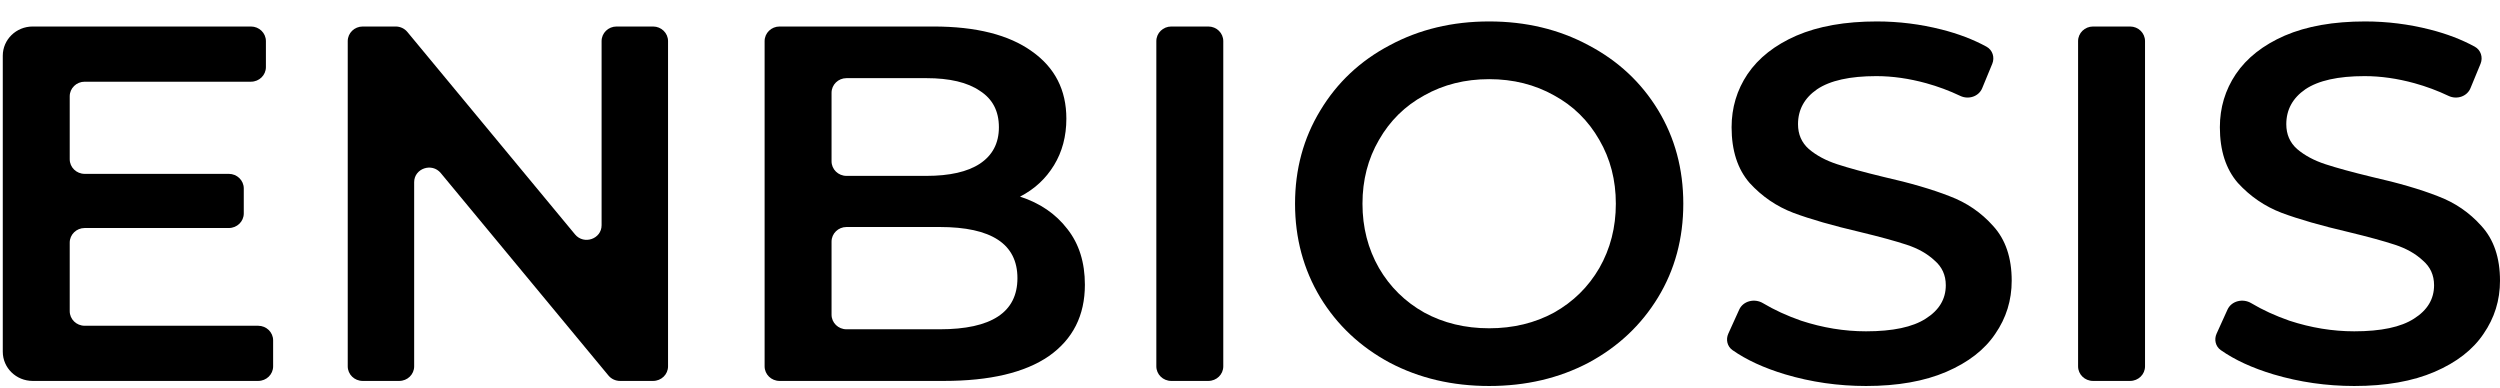 <svg width="116" height="18" viewBox="0 0 116 18" fill="none" xmlns="http://www.w3.org/2000/svg">
<path d="M11.979 15.115C12.362 15.115 12.673 15.418 12.673 15.791V16.999C12.673 17.373 12.362 17.675 11.979 17.675H1.517C0.75 17.675 0.129 17.07 0.129 16.322V2.583C0.129 1.836 0.75 1.23 1.517 1.23H11.644C12.027 1.23 12.338 1.533 12.338 1.907V3.114C12.338 3.488 12.027 3.791 11.644 3.791H3.929C3.546 3.791 3.235 4.094 3.235 4.467V7.39C3.235 7.764 3.546 8.067 3.929 8.067H10.617C11 8.067 11.311 8.37 11.311 8.743V9.904C11.311 10.277 11 10.58 10.617 10.58H3.929C3.546 10.58 3.235 10.883 3.235 11.257V14.438C3.235 14.812 3.546 15.115 3.929 15.115H11.979Z" fill="black"/>
<path d="M30.303 1.23C30.686 1.23 30.997 1.533 30.997 1.907V16.999C30.997 17.373 30.686 17.675 30.303 17.675H28.771C28.562 17.675 28.363 17.583 28.232 17.424L20.451 8.029C20.04 7.533 19.217 7.816 19.217 8.454V16.999C19.217 17.373 18.907 17.675 18.523 17.675H16.829C16.446 17.675 16.135 17.373 16.135 16.999V1.907C16.135 1.533 16.446 1.23 16.829 1.23H18.36C18.57 1.23 18.768 1.322 18.9 1.481L26.681 10.876C27.092 11.373 27.914 11.089 27.914 10.451V1.907C27.914 1.533 28.225 1.23 28.608 1.23H30.303Z" fill="black"/>
<path d="M47.329 9.124C48.253 9.421 48.986 9.923 49.527 10.627C50.069 11.316 50.339 12.178 50.339 13.212C50.339 14.637 49.782 15.741 48.667 16.524C47.552 17.292 45.927 17.675 43.793 17.675H36.172C35.789 17.675 35.478 17.373 35.478 16.999V1.907C35.478 1.533 35.789 1.23 36.172 1.23H43.315C45.29 1.23 46.811 1.614 47.878 2.381C48.946 3.133 49.479 4.174 49.479 5.506C49.479 6.32 49.288 7.041 48.906 7.667C48.523 8.294 47.998 8.779 47.329 9.124ZM39.278 3.626C38.895 3.626 38.584 3.929 38.584 4.303V7.484C38.584 7.858 38.895 8.161 39.278 8.161H42.98C44.064 8.161 44.892 7.973 45.465 7.597C46.055 7.205 46.349 6.641 46.349 5.905C46.349 5.153 46.055 4.59 45.465 4.214C44.892 3.822 44.064 3.626 42.98 3.626H39.278ZM43.602 15.279C46.007 15.279 47.209 14.488 47.209 12.906C47.209 11.324 46.007 10.533 43.602 10.533H39.278C38.895 10.533 38.584 10.836 38.584 11.21V14.602C38.584 14.976 38.895 15.279 39.278 15.279H43.602Z" fill="black"/>
<path d="M53.654 1.907C53.654 1.533 53.965 1.23 54.348 1.23H56.067C56.45 1.23 56.76 1.533 56.76 1.907V16.999C56.76 17.373 56.45 17.675 56.067 17.675H54.348C53.965 17.675 53.654 17.373 53.654 16.999V1.907Z" fill="black"/>
<path d="M69.097 17.91C67.393 17.91 65.856 17.55 64.486 16.83C63.116 16.094 62.041 15.083 61.26 13.799C60.48 12.499 60.09 11.05 60.09 9.453C60.09 7.855 60.48 6.414 61.26 5.13C62.041 3.83 63.116 2.82 64.486 2.099C65.856 1.363 67.393 0.995 69.097 0.995C70.801 0.995 72.338 1.363 73.708 2.099C75.078 2.82 76.153 3.822 76.934 5.106C77.714 6.391 78.105 7.839 78.105 9.453C78.105 11.066 77.714 12.515 76.934 13.799C76.153 15.083 75.078 16.094 73.708 16.83C72.338 17.55 70.801 17.91 69.097 17.91ZM69.097 15.232C70.212 15.232 71.216 14.989 72.108 14.504C73 14.003 73.7 13.313 74.21 12.436C74.72 11.544 74.975 10.549 74.975 9.453C74.975 8.356 74.72 7.37 74.21 6.493C73.7 5.6 73 4.911 72.108 4.425C71.216 3.924 70.212 3.673 69.097 3.673C67.982 3.673 66.979 3.924 66.087 4.425C65.195 4.911 64.494 5.6 63.984 6.493C63.474 7.37 63.219 8.356 63.219 9.453C63.219 10.549 63.474 11.544 63.984 12.436C64.494 13.313 65.195 14.003 66.087 14.504C66.979 14.989 67.982 15.232 69.097 15.232Z" fill="black"/>
<path d="M86.582 17.91C85.291 17.91 84.041 17.73 82.831 17.37C81.85 17.075 81.036 16.7 80.388 16.246C80.141 16.073 80.071 15.752 80.194 15.481L80.699 14.367C80.883 13.961 81.412 13.835 81.8 14.066C82.323 14.379 82.914 14.65 83.571 14.88C84.575 15.209 85.578 15.373 86.582 15.373C87.824 15.373 88.748 15.177 89.353 14.786C89.975 14.394 90.285 13.877 90.285 13.235C90.285 12.765 90.11 12.382 89.76 12.084C89.425 11.771 88.995 11.528 88.469 11.356C87.944 11.183 87.227 10.988 86.319 10.768C85.045 10.471 84.009 10.173 83.213 9.876C82.432 9.578 81.755 9.116 81.182 8.489C80.624 7.847 80.346 6.986 80.346 5.905C80.346 4.997 80.593 4.174 81.086 3.438C81.596 2.687 82.353 2.091 83.356 1.653C84.376 1.214 85.618 0.995 87.084 0.995C88.103 0.995 89.106 1.12 90.094 1.371C90.87 1.568 91.563 1.833 92.172 2.165C92.458 2.321 92.563 2.664 92.441 2.96L91.973 4.094C91.814 4.478 91.342 4.632 90.96 4.451C90.447 4.207 89.919 4.011 89.377 3.861C88.581 3.642 87.808 3.532 87.06 3.532C85.833 3.532 84.917 3.736 84.312 4.143C83.723 4.55 83.428 5.091 83.428 5.764C83.428 6.234 83.595 6.618 83.93 6.915C84.28 7.213 84.718 7.448 85.244 7.62C85.769 7.792 86.486 7.988 87.394 8.208C88.636 8.489 89.656 8.787 90.452 9.1C91.249 9.398 91.926 9.86 92.483 10.486C93.057 11.113 93.343 11.959 93.343 13.024C93.343 13.932 93.089 14.754 92.579 15.491C92.085 16.227 91.329 16.814 90.309 17.253C89.29 17.691 88.047 17.91 86.582 17.91Z" fill="black"/>
<path d="M96.423 1.907C96.423 1.533 96.734 1.23 97.117 1.23H98.836C99.219 1.23 99.529 1.533 99.529 1.907V16.999C99.529 17.373 99.219 17.675 98.836 17.675H97.117C96.734 17.675 96.423 17.373 96.423 16.999V1.907Z" fill="black"/>
<path d="M109.238 17.91C107.948 17.91 106.697 17.73 105.487 17.37C104.506 17.075 103.692 16.7 103.045 16.246C102.798 16.073 102.727 15.752 102.85 15.481L103.355 14.367C103.539 13.961 104.068 13.835 104.456 14.066C104.979 14.379 105.57 14.65 106.227 14.88C107.231 15.209 108.234 15.373 109.238 15.373C110.48 15.373 111.404 15.177 112.009 14.786C112.631 14.394 112.941 13.877 112.941 13.235C112.941 12.765 112.766 12.382 112.416 12.084C112.081 11.771 111.651 11.528 111.125 11.356C110.6 11.183 109.883 10.988 108.975 10.768C107.701 10.471 106.665 10.173 105.869 9.876C105.089 9.578 104.412 9.116 103.838 8.489C103.281 7.847 103.002 6.986 103.002 5.905C103.002 4.997 103.249 4.174 103.743 3.438C104.252 2.687 105.009 2.091 106.012 1.653C107.032 1.214 108.274 0.995 109.74 0.995C110.759 0.995 111.763 1.12 112.75 1.371C113.526 1.568 114.219 1.833 114.828 2.165C115.114 2.321 115.219 2.664 115.097 2.96L114.629 4.094C114.47 4.478 113.998 4.632 113.616 4.451C113.103 4.207 112.576 4.011 112.033 3.861C111.237 3.642 110.464 3.532 109.716 3.532C108.489 3.532 107.573 3.736 106.968 4.143C106.379 4.55 106.084 5.091 106.084 5.764C106.084 6.234 106.251 6.618 106.586 6.915C106.936 7.213 107.374 7.448 107.9 7.62C108.426 7.792 109.142 7.988 110.05 8.208C111.293 8.489 112.312 8.787 113.109 9.1C113.905 9.398 114.582 9.86 115.139 10.486C115.713 11.113 116 11.959 116 13.024C116 13.932 115.745 14.754 115.235 15.491C114.741 16.227 113.985 16.814 112.965 17.253C111.946 17.691 110.703 17.91 109.238 17.91Z" fill="black"/>
</svg>
